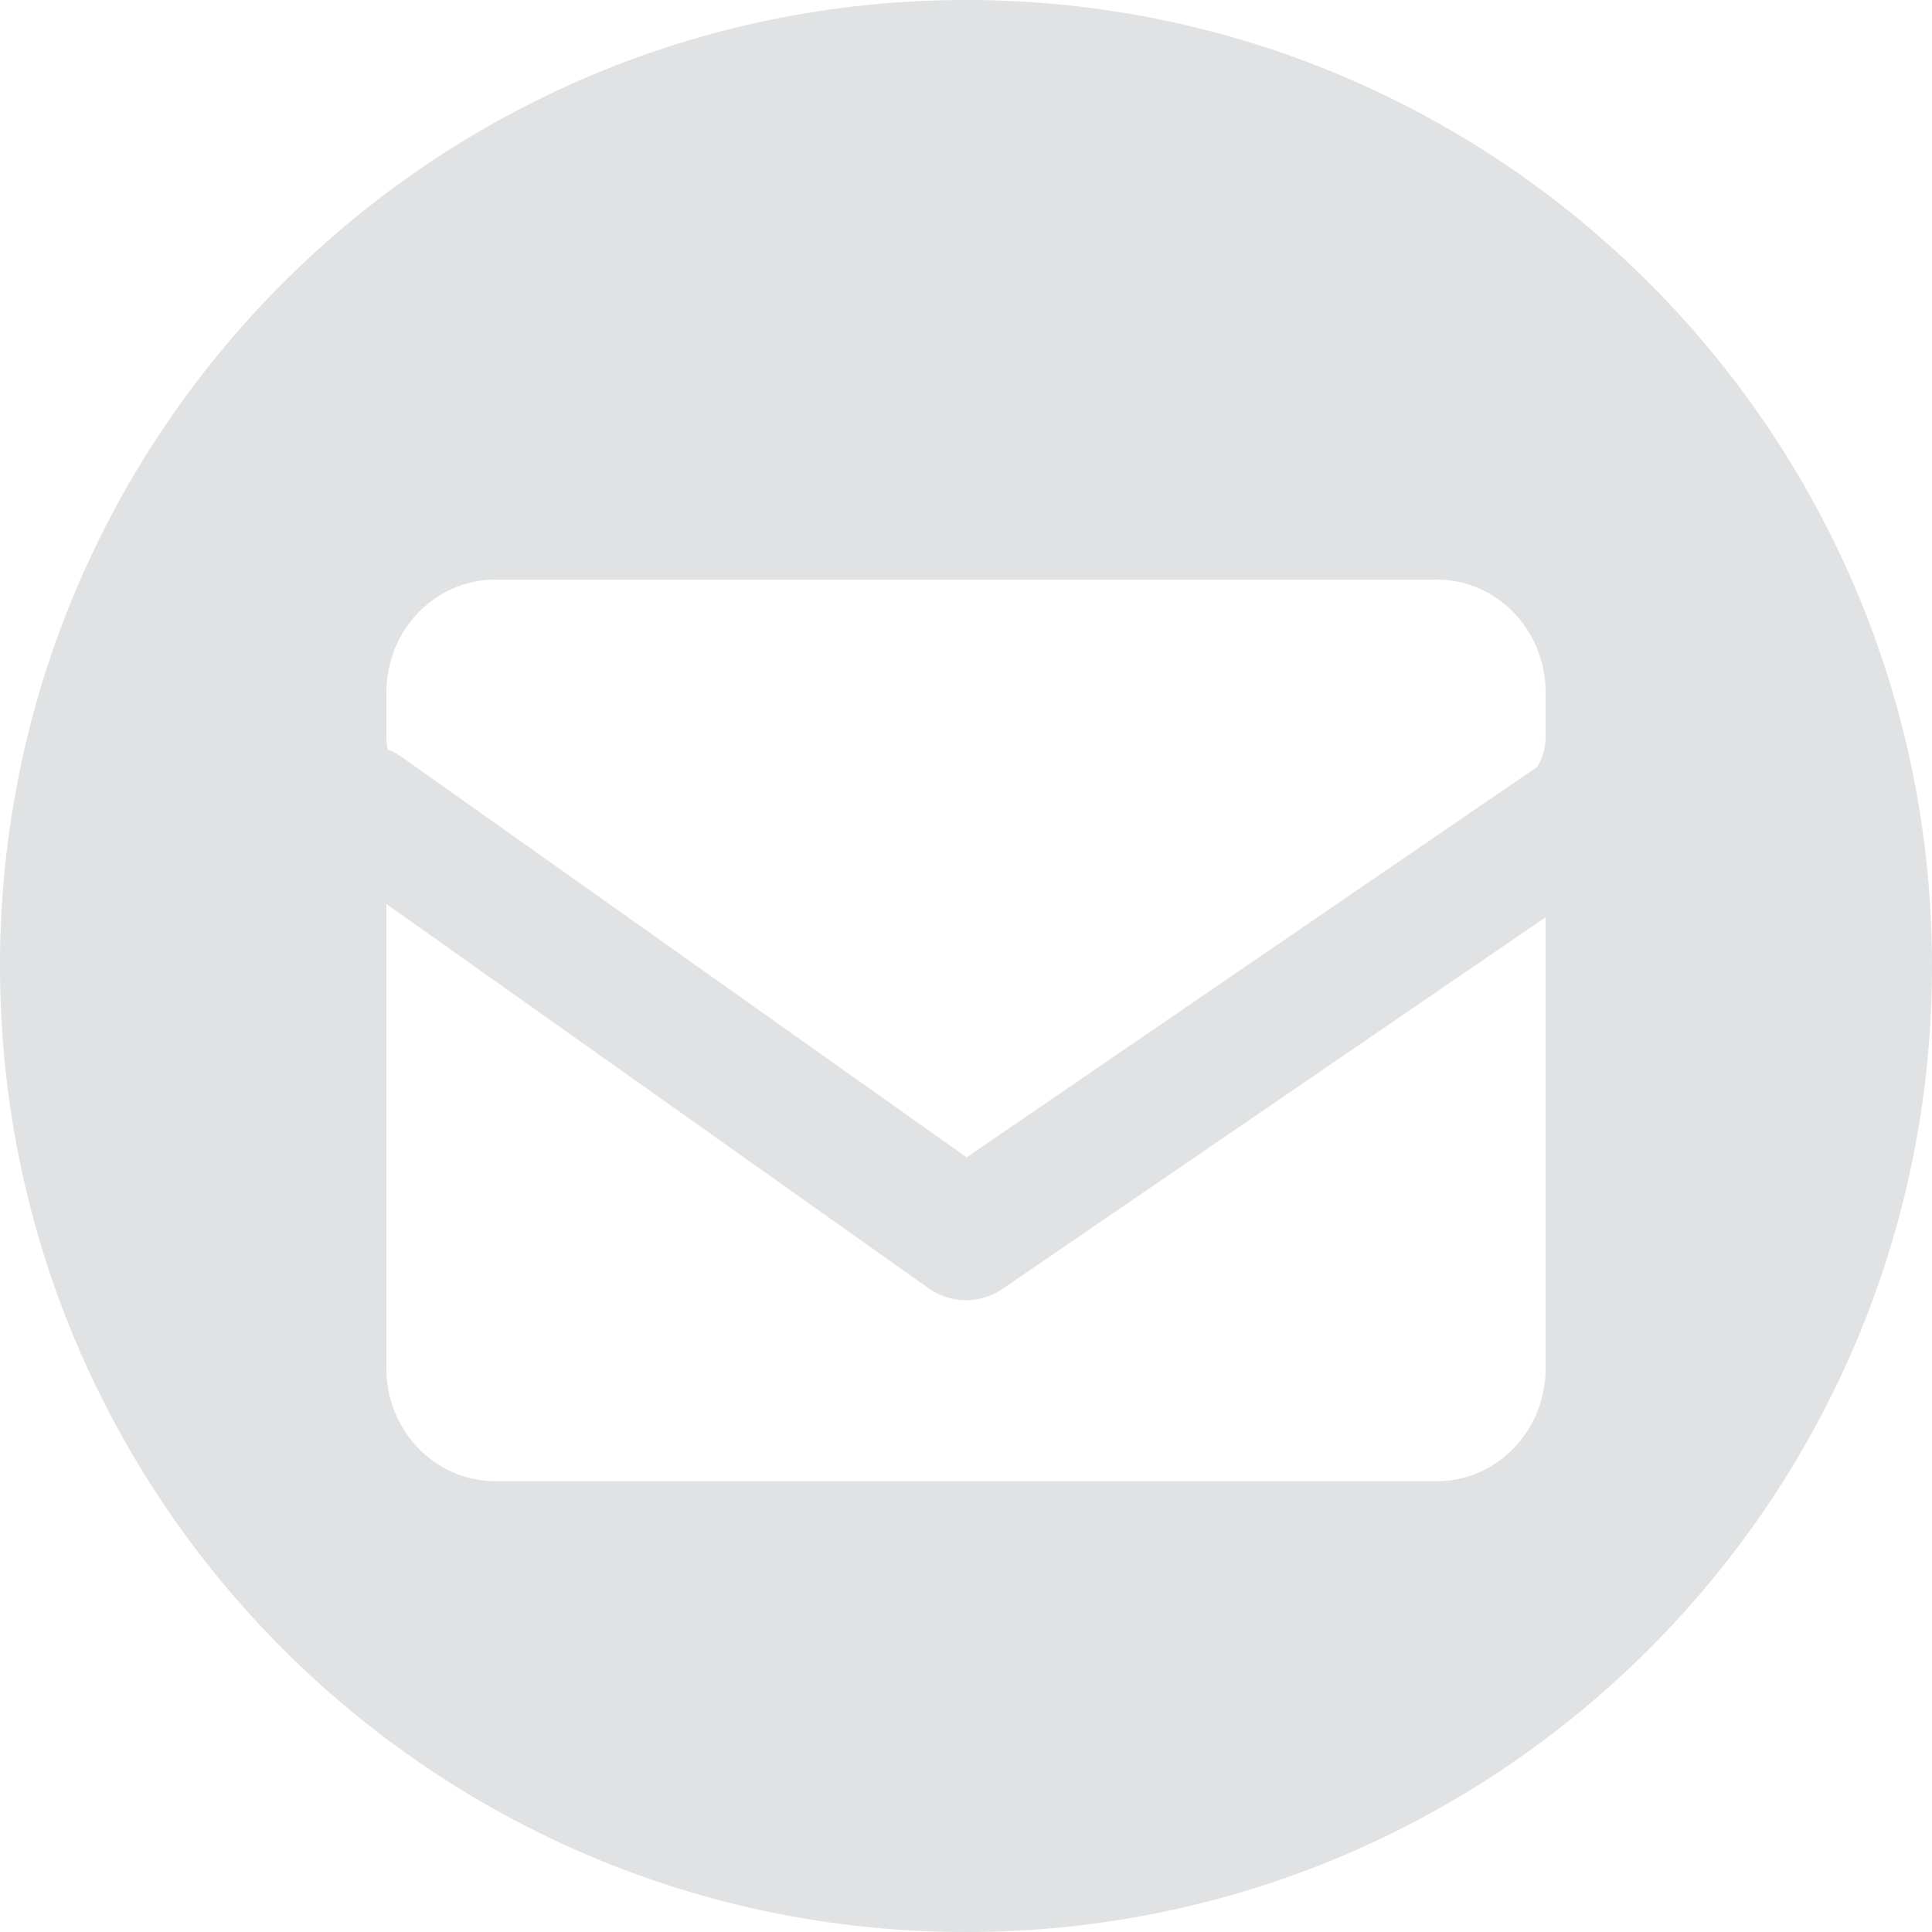 <?xml version="1.0" encoding="UTF-8"?>
<svg width="30px" height="30px" viewBox="0 0 30 30" version="1.1" xmlns="http://www.w3.org/2000/svg" xmlns:xlink="http://www.w3.org/1999/xlink">
    <title>mail_w</title>
    <g id="mail_w" stroke="none" stroke-width="1" fill="none" fill-rule="evenodd">
        <path d="M15,0 C23.284,0 30,6.716 30,15 C30,23.284 23.284,30 15,30 C6.716,30 0,23.284 0,15 C0,6.716 6.716,0 15,0 Z M24,13.794 C24,13.616 23.796,13.51 23.659,13.623 C22.871,14.257 21.831,15.067 18.245,17.768 C17.531,18.308 16.255,19.515 15,19.504 C13.752,19.511 12.5,18.33 11.759,17.768 C8.173,15.067 7.129,14.261 6.341,13.627 C6.2,13.514 6,13.616 6,13.798 L6,13.798 L6,21.25 C6,22.216 6.756,23 7.688,23 L7.688,23 L22.312,23 C23.244,23 24,22.216 24,21.25 L24,21.25 Z M22.312,9 L7.688,9 C6.756,9 6,9.784 6,10.75 L6,11.443 C6,11.713 6.12,11.964 6.323,12.132 C6.368,12.168 6.412,12.203 6.455,12.238 L6.58,12.34 C6.601,12.357 6.621,12.373 6.642,12.39 L6.764,12.489 C7.594,13.162 8.435,13.825 12.42,16.824 C13.01,17.269 14.184,18.348 15,18.333 C15.816,18.348 16.99,17.269 17.58,16.824 C21.079,14.191 22.154,13.36 22.926,12.74 L23.053,12.639 C23.135,12.572 23.216,12.507 23.297,12.441 L23.42,12.341 C23.502,12.274 23.587,12.205 23.677,12.132 C23.88,11.968 24,11.713 24,11.443 L24,10.75 C24,9.784 23.244,9 22.312,9 Z" id="Combined-Shape" fill="#E0E2E3"></path>
        <polyline id="Path-10" stroke="#E0E2E3" stroke-width="2" stroke-linecap="round" stroke-linejoin="round" points="5.667 12.575 15 19.19 24.667 12.575"></polyline>
    </g>
</svg>